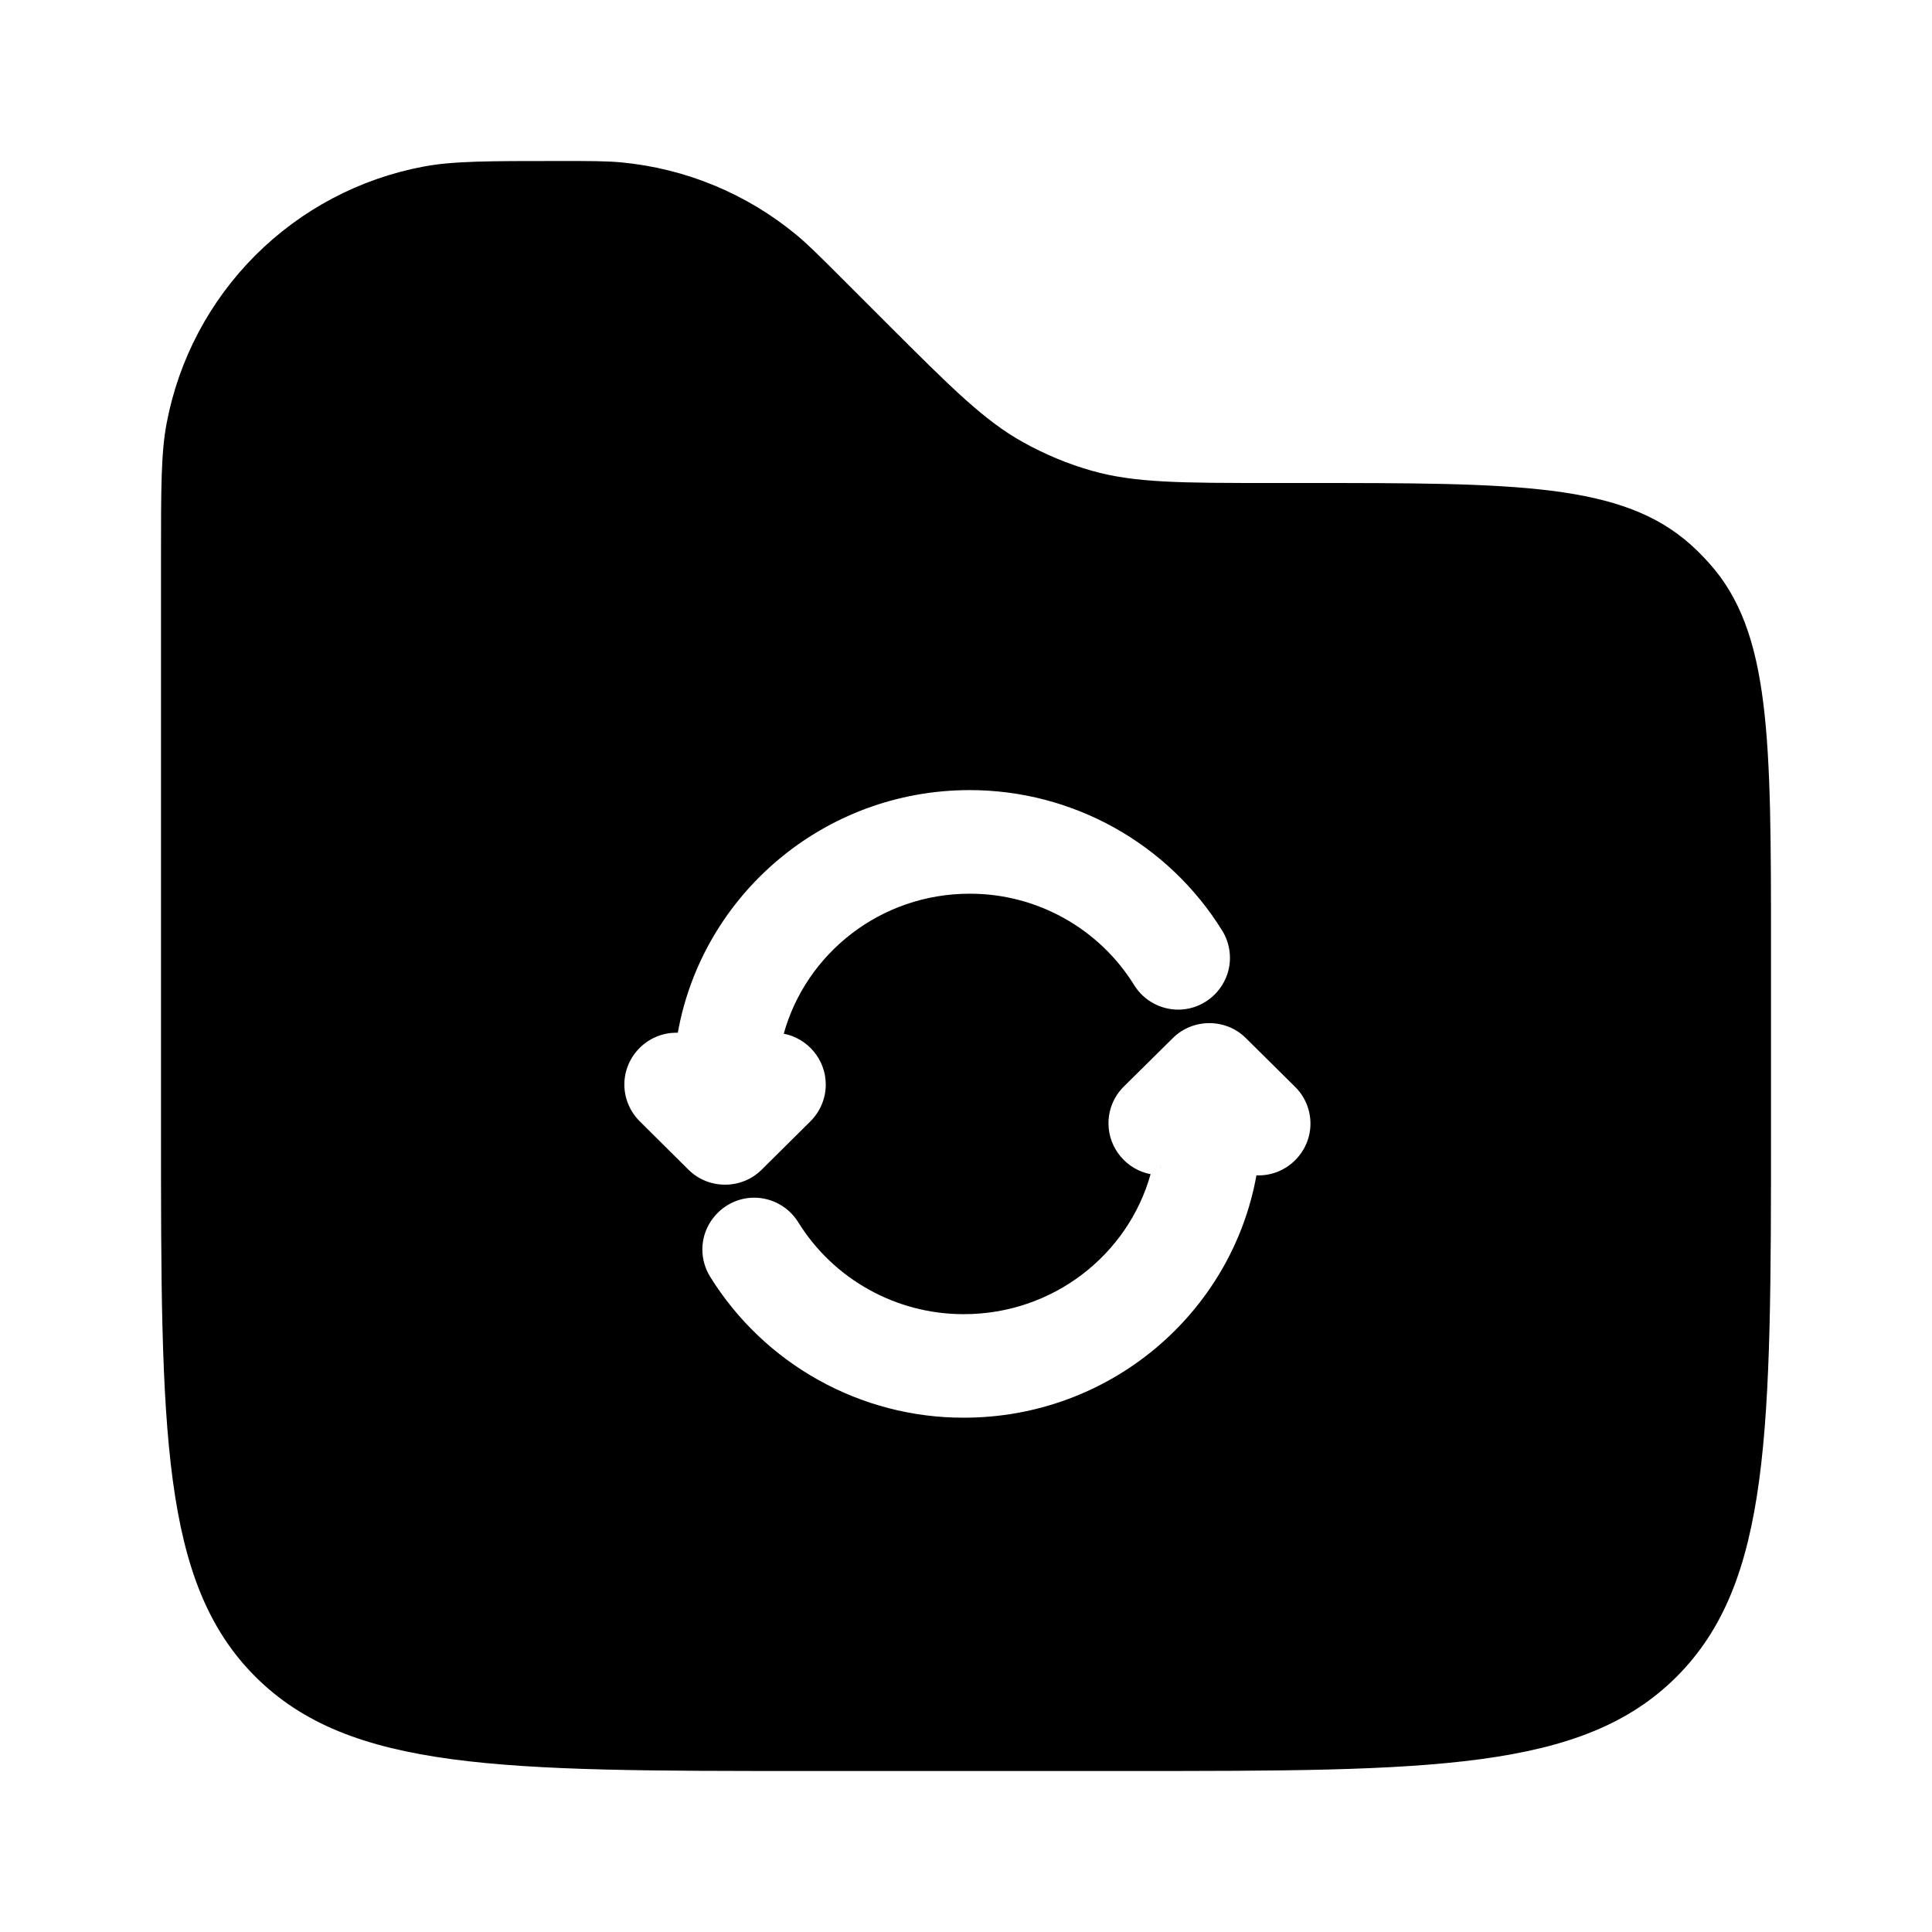 <svg width="24" height="24" viewBox="0 0 24 24" fill="none" xmlns="http://www.w3.org/2000/svg">
<g clip-path="url(#clip0_221_18131)">
<path d="M14.414 14.498V14.52L14.413 14.523L14.414 14.498Z" fill="black"/>
<path d="M14.417 14.505V14.498L14.419 14.497L14.417 14.505Z" fill="black"/>
<path fill-rule="evenodd" clip-rule="evenodd" d="M2 6.95C2 6.068 2 5.626 2.07 5.258C2.219 4.468 2.604 3.74 3.172 3.172C3.741 2.603 4.468 2.219 5.258 2.07C5.626 2 6.067 2 6.95 2C7.336 2 7.53 2 7.716 2.017C8.517 2.092 9.277 2.407 9.896 2.92C10.04 3.04 10.176 3.176 10.45 3.45L11.017 4.017C11.822 4.821 12.227 5.226 12.712 5.495C12.98 5.644 13.265 5.763 13.56 5.847C14.098 6 14.675 6 15.828 6H16.202C18.834 6 20.151 6 21.006 6.769C21.085 6.84 21.159 6.915 21.23 6.994C22 7.849 22 9.166 22 11.798V14C22 17.771 21.999 19.656 20.828 20.828C19.657 22 17.771 22 14 22H10C6.229 22 4.344 21.999 3.172 20.828C2 19.657 2 17.771 2 14V6.95ZM11.974 16.325C13.081 16.325 14.013 15.588 14.293 14.586C13.997 14.53 13.77 14.267 13.77 13.954C13.77 13.783 13.838 13.618 13.961 13.497L14.57 12.895C14.819 12.648 15.226 12.648 15.475 12.894L16.081 13.494C16.207 13.615 16.279 13.782 16.279 13.958C16.279 14.31 15.989 14.601 15.636 14.601C15.627 14.601 15.617 14.601 15.608 14.6C15.3 16.313 13.789 17.611 11.974 17.611C10.692 17.614 9.497 16.949 8.821 15.859C8.759 15.758 8.725 15.641 8.725 15.522C8.725 15.169 9.016 14.878 9.369 14.878C9.591 14.878 9.799 14.994 9.916 15.183C10.356 15.894 11.137 16.327 11.974 16.325ZM8.4 12.829H8.42C8.726 11.116 10.234 9.816 12.044 9.815C13.324 9.814 14.516 10.478 15.187 11.568C15.188 11.569 15.188 11.569 15.189 11.57C15.19 11.572 15.191 11.574 15.192 11.576C15.249 11.674 15.279 11.786 15.279 11.899C15.279 12.252 14.989 12.542 14.636 12.542C14.419 12.542 14.216 12.432 14.097 12.25C14.095 12.248 14.094 12.245 14.092 12.242C13.655 11.533 12.879 11.1 12.045 11.102C10.942 11.102 10.015 11.839 9.736 12.841C10.032 12.898 10.258 13.161 10.258 13.472C10.258 13.644 10.189 13.808 10.068 13.929L9.46 14.532C9.211 14.778 8.803 14.778 8.554 14.532L7.947 13.929C7.825 13.808 7.756 13.644 7.756 13.472C7.756 13.119 8.047 12.829 8.4 12.829Z" fill="black"/>
</g>
<defs>
<clipPath id="clip0_221_18131">
<rect width="24" height="24" fill="white"/>
</clipPath>
</defs>
</svg>
